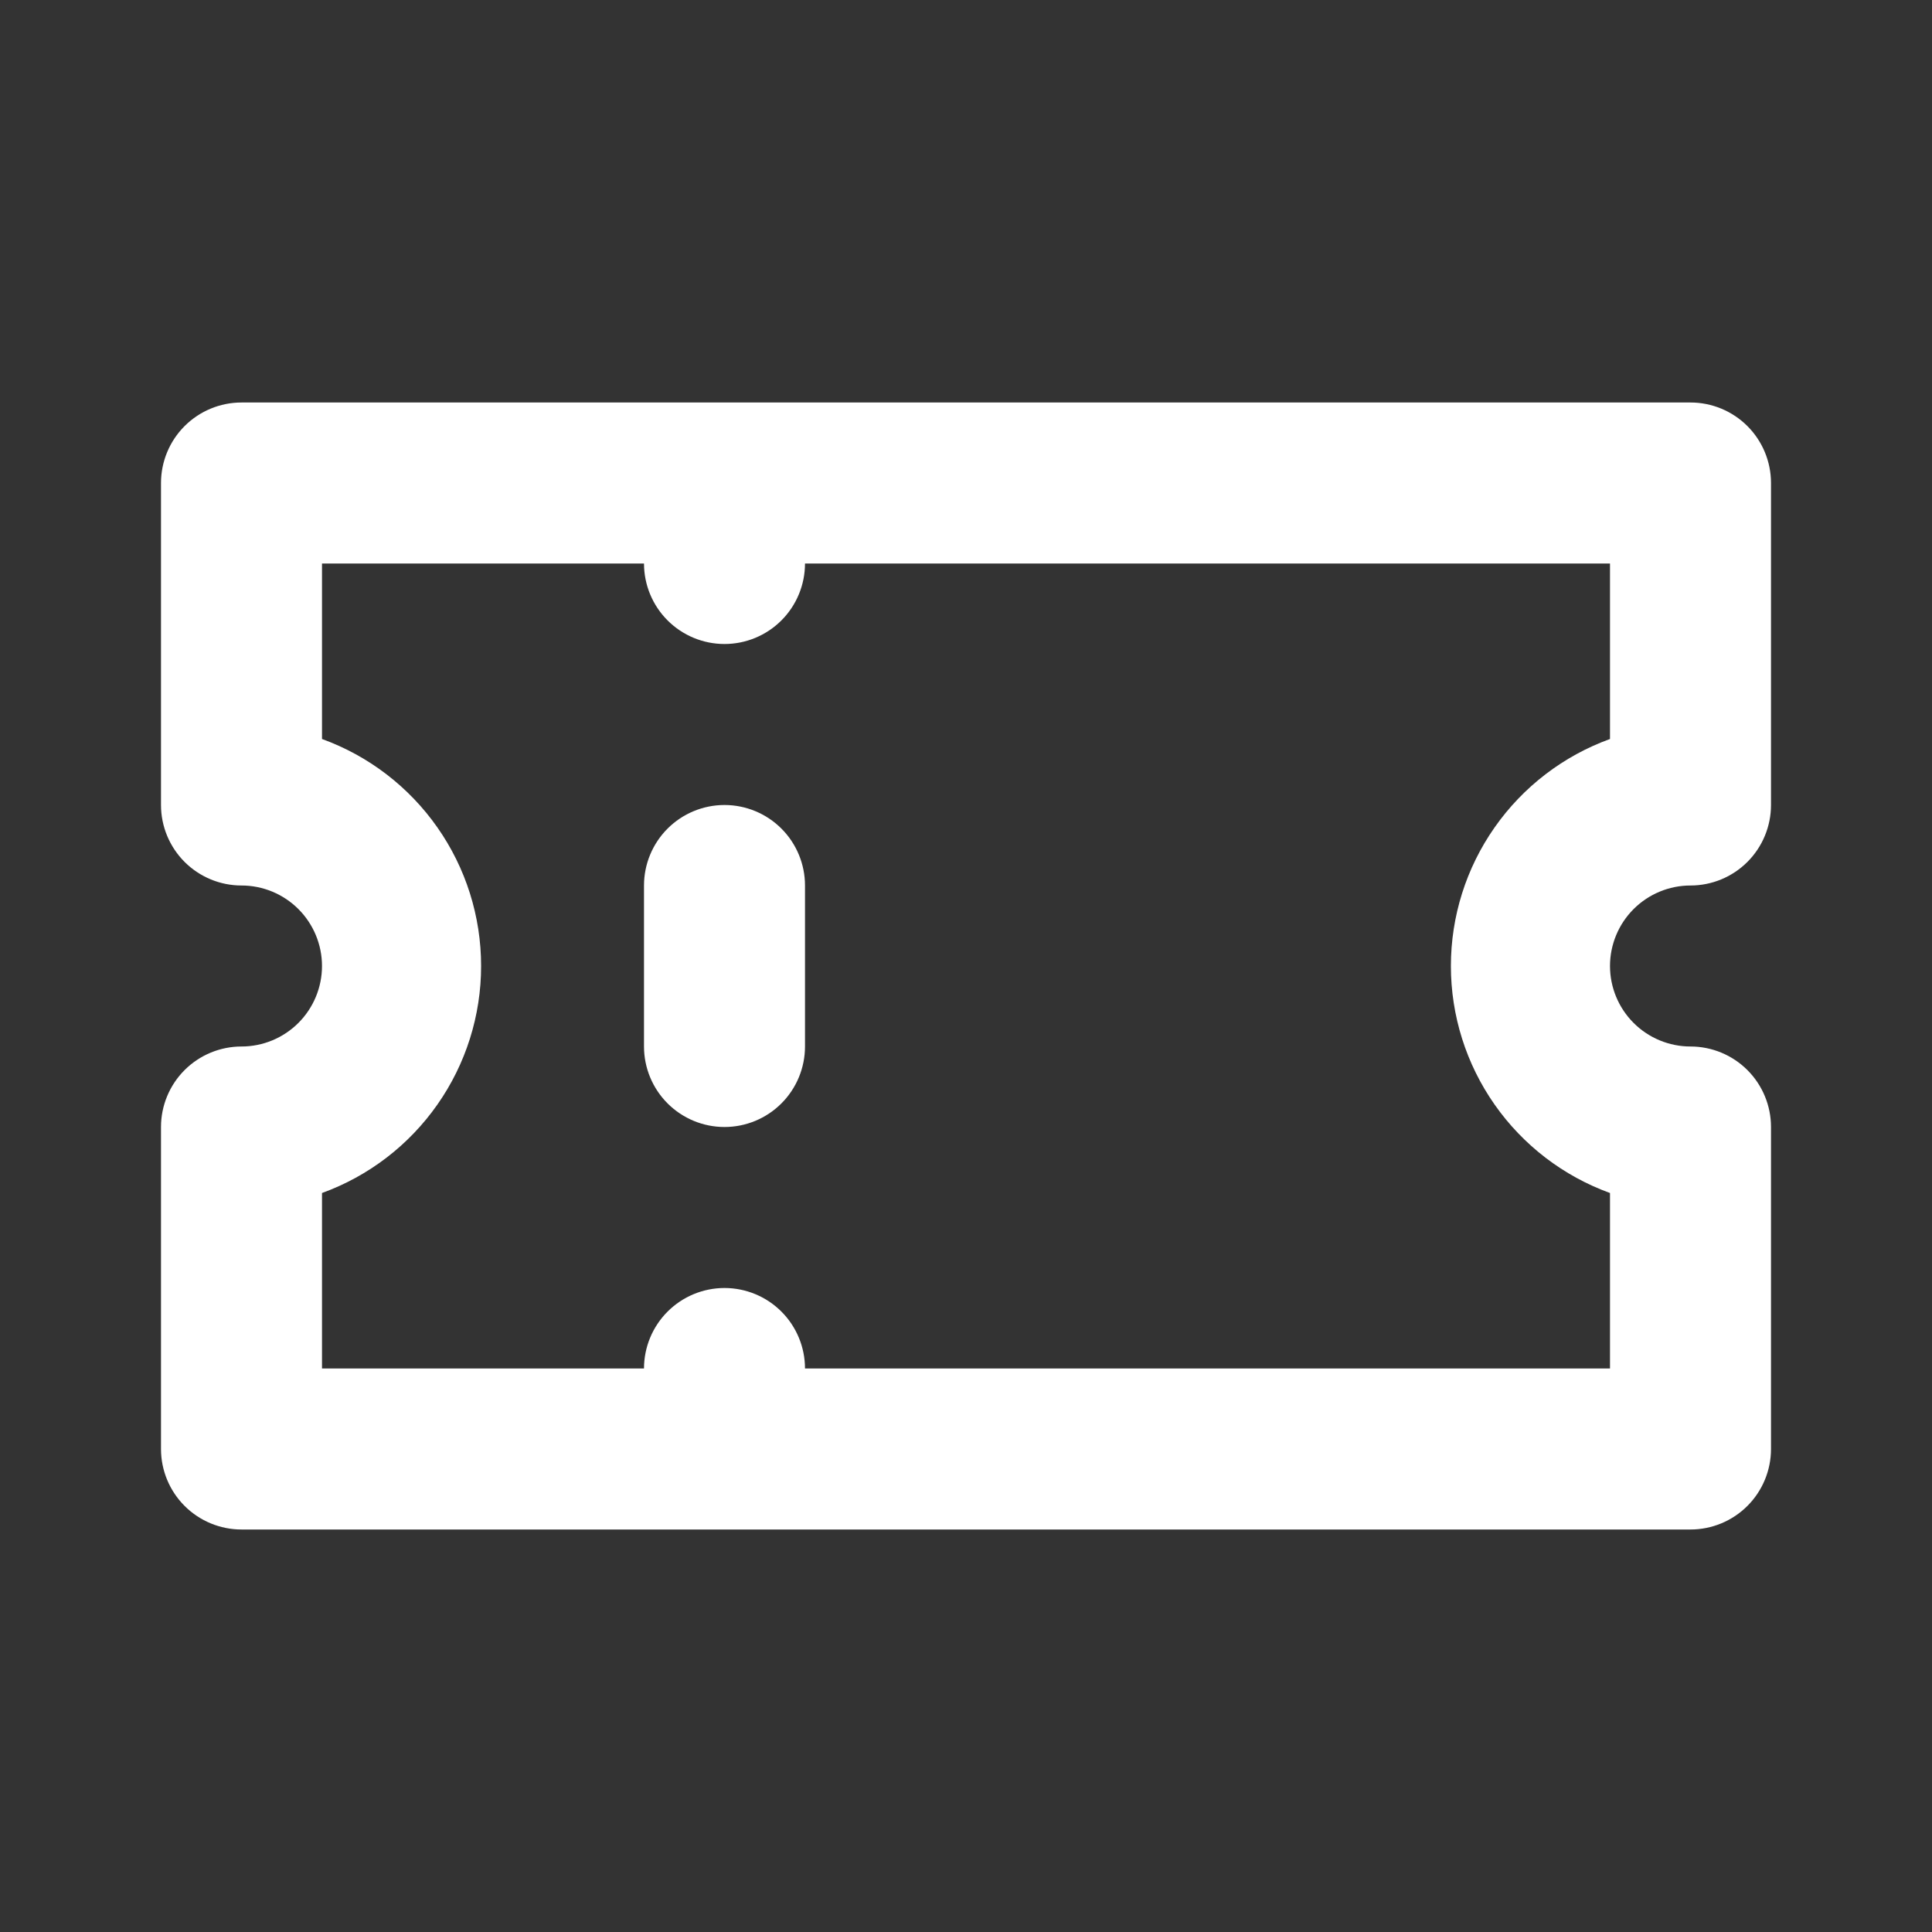 <svg width="48" height="48" viewBox="0 0 48 48" fill="none" xmlns="http://www.w3.org/2000/svg">
<rect x="0" y="0" width="48" height="48" fill="#333333" stroke="none"/>
<path d="M18 20C17.47 20 16.961 20.211 16.586 20.586C16.211 20.961 16 21.47 16 22V26C16 26.53 16.211 27.039 16.586 27.414C16.961 27.789 17.47 28 18 28C18.53 28 19.039 27.789 19.414 27.414C19.789 27.039 20 26.53 20 26V22C20 21.47 19.789 20.961 19.414 20.586C19.039 20.211 18.53 20 18 20ZM42 22C42.53 22 43.039 21.789 43.414 21.414C43.789 21.039 44 20.53 44 20V12C44 11.47 43.789 10.961 43.414 10.586C43.039 10.211 42.53 10 42 10H6C5.47 10 4.961 10.211 4.586 10.586C4.211 10.961 4 11.47 4 12V20C4 20.53 4.211 21.039 4.586 21.414C4.961 21.789 5.47 22 6 22C6.53 22 7.039 22.211 7.414 22.586C7.789 22.961 8 23.47 8 24C8 24.53 7.789 25.039 7.414 25.414C7.039 25.789 6.53 26 6 26C5.47 26 4.961 26.211 4.586 26.586C4.211 26.961 4 27.47 4 28V36C4 36.53 4.211 37.039 4.586 37.414C4.961 37.789 5.47 38 6 38H42C42.53 38 43.039 37.789 43.414 37.414C43.789 37.039 44 36.53 44 36V28C44 27.47 43.789 26.961 43.414 26.586C43.039 26.211 42.53 26 42 26C41.47 26 40.961 25.789 40.586 25.414C40.211 25.039 40 24.53 40 24C40 23.47 40.211 22.961 40.586 22.586C40.961 22.211 41.47 22 42 22ZM40 18.36C38.842 18.78 37.841 19.547 37.134 20.556C36.426 21.565 36.047 22.768 36.047 24C36.047 25.232 36.426 26.435 37.134 27.444C37.841 28.453 38.842 29.22 40 29.64V34H20C20 33.47 19.789 32.961 19.414 32.586C19.039 32.211 18.53 32 18 32C17.47 32 16.961 32.211 16.586 32.586C16.211 32.961 16 33.47 16 34H8V29.64C9.158 29.22 10.159 28.453 10.866 27.444C11.574 26.435 11.953 25.232 11.953 24C11.953 22.768 11.574 21.565 10.866 20.556C10.159 19.547 9.158 18.78 8 18.36V14H16C16 14.53 16.211 15.039 16.586 15.414C16.961 15.789 17.47 16 18 16C18.53 16 19.039 15.789 19.414 15.414C19.789 15.039 20 14.53 20 14H40V18.36Z" fill="white"/>
</svg>
